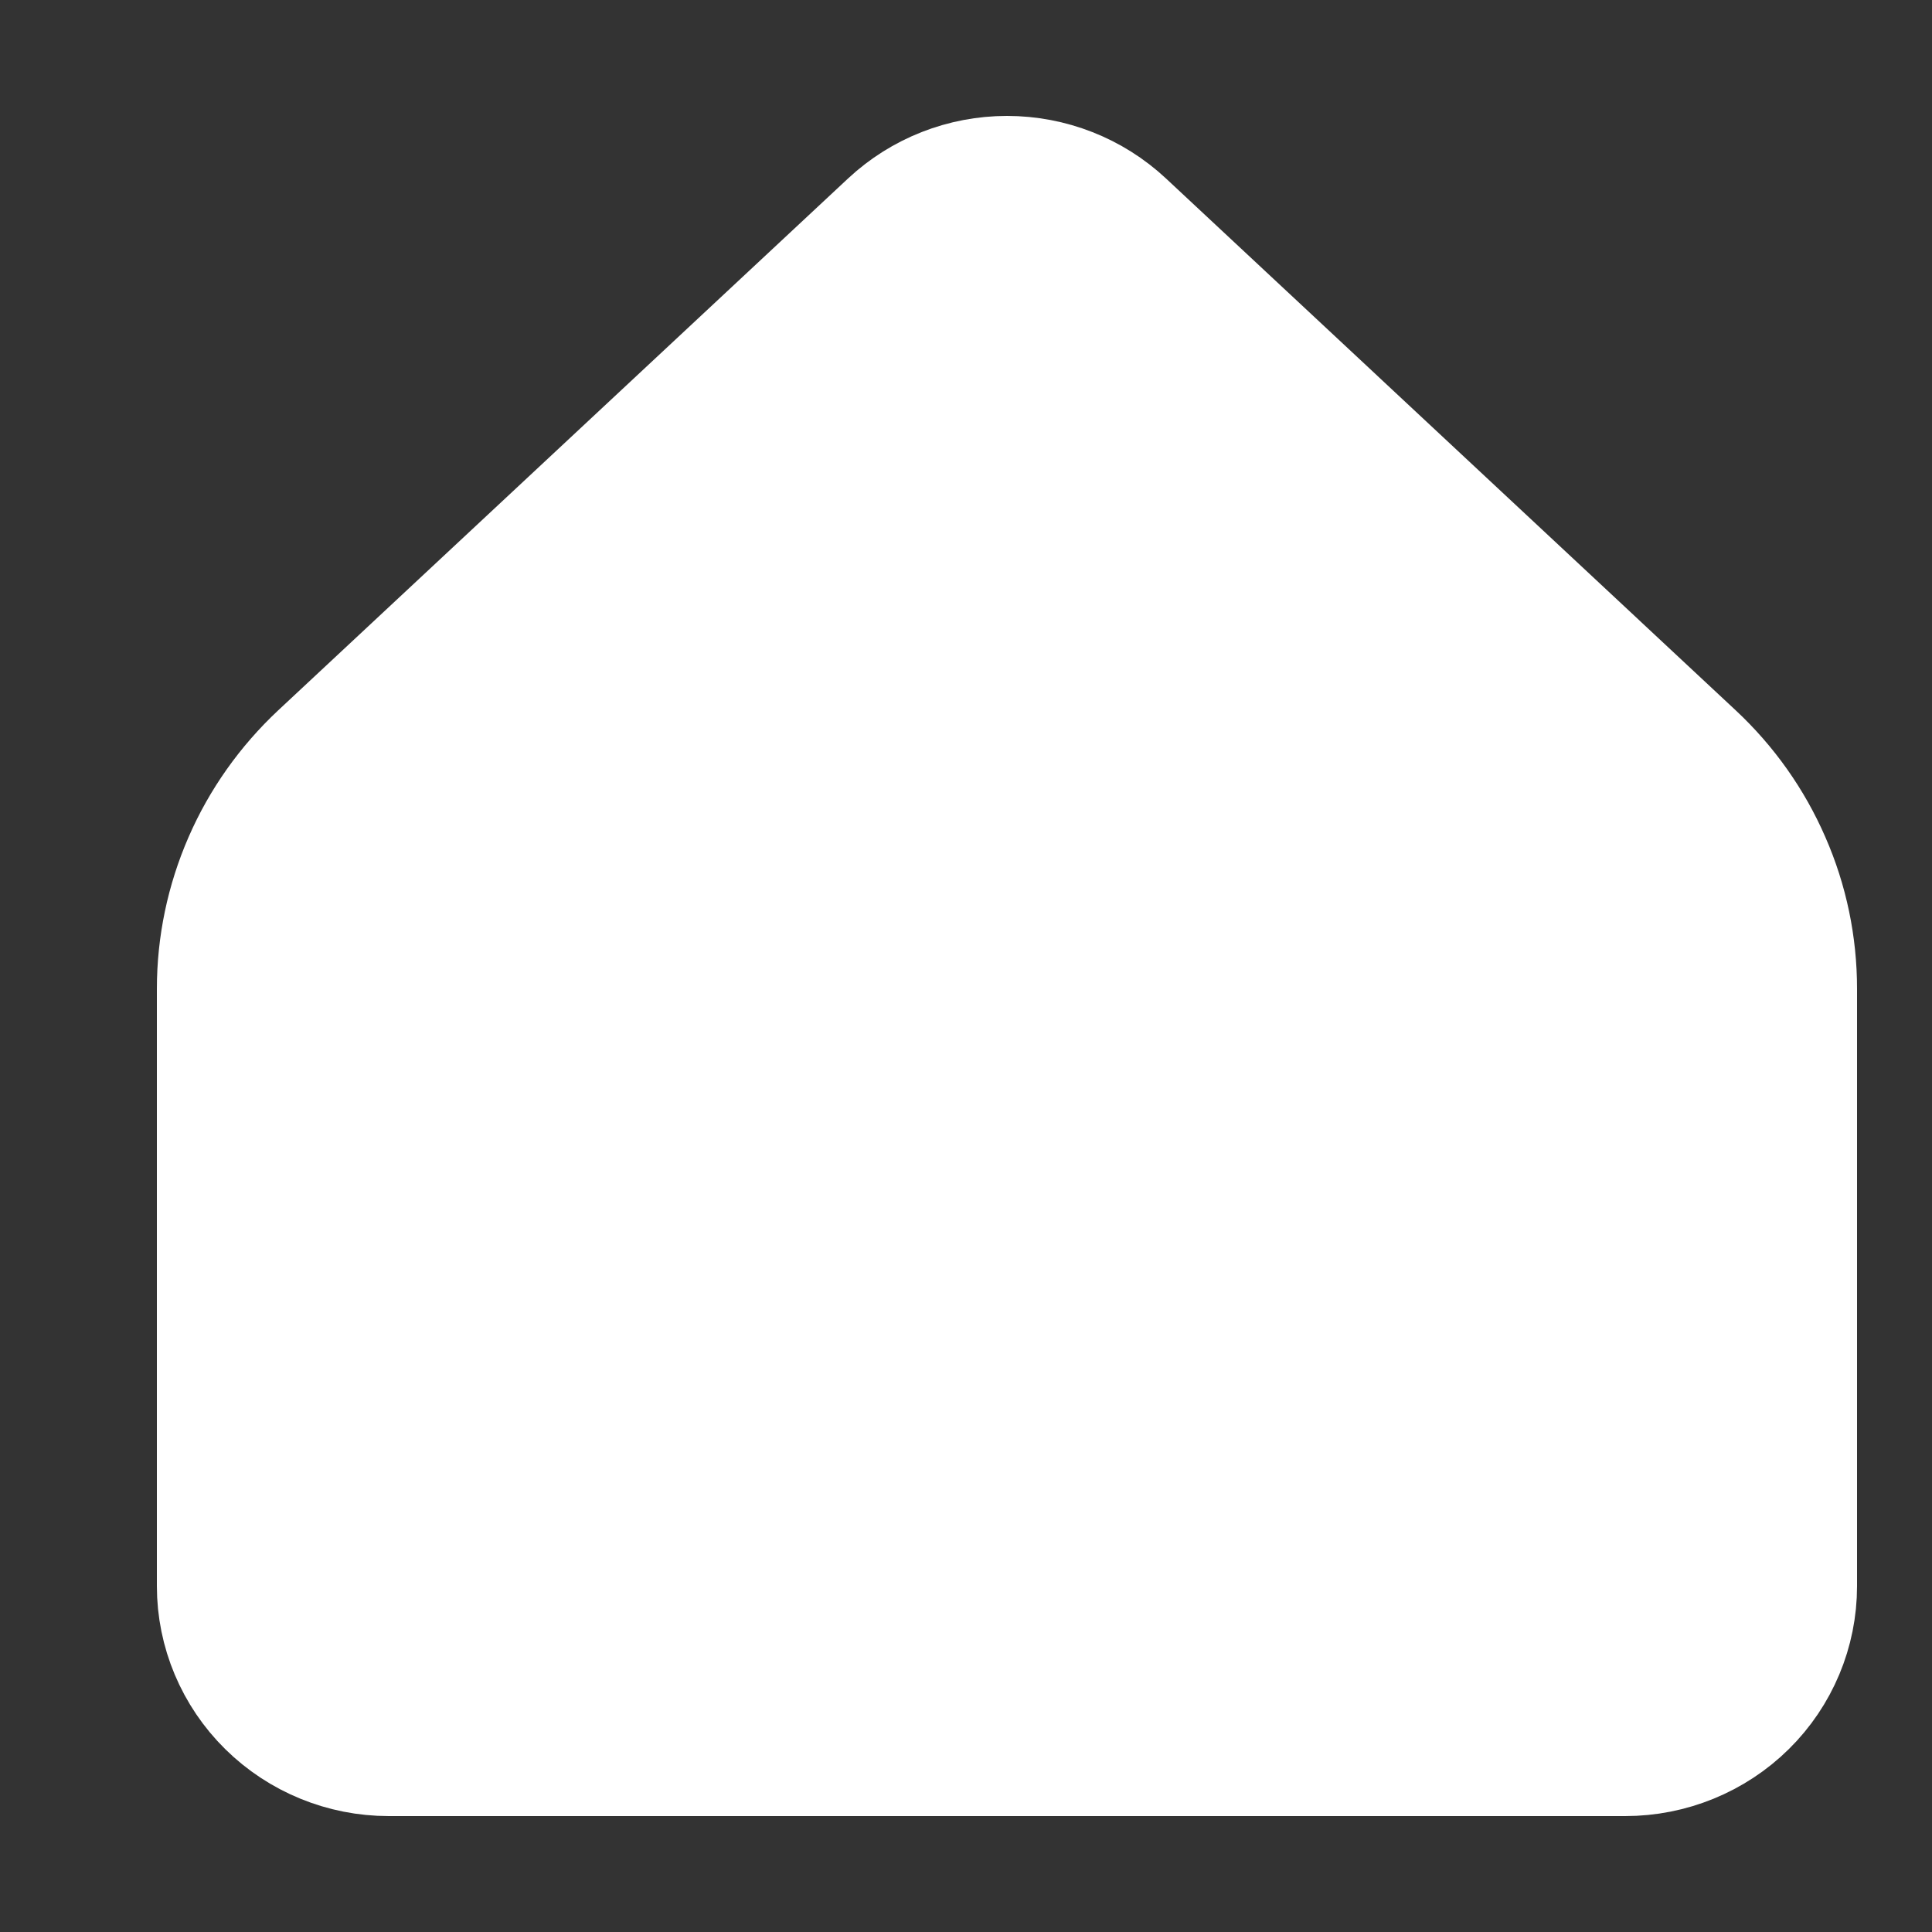 <svg width="15" height="15" viewBox="0 0 15 15" fill="none" xmlns="http://www.w3.org/2000/svg">
<rect x="0" y="0" width="15" height="15" fill="#333333" stroke="none"/>
<path d="M13.818 12.315V7.677C13.818 7.354 13.752 7.035 13.622 6.739C13.493 6.442 13.304 6.175 13.066 5.953L8.643 1.824C8.42 1.616 8.125 1.5 7.818 1.5C7.512 1.5 7.217 1.616 6.994 1.824L2.57 5.953C2.333 6.175 2.143 6.442 2.014 6.739C1.885 7.035 1.818 7.354 1.818 7.677V12.315C1.818 12.629 1.945 12.931 2.17 13.153C2.395 13.375 2.7 13.5 3.018 13.5H12.618C12.936 13.5 13.242 13.375 13.467 13.153C13.692 12.931 13.818 12.629 13.818 12.315Z" fill="white" stroke="white" stroke-width="1.2" stroke-linecap="round" stroke-linejoin="round"/>
</svg>
